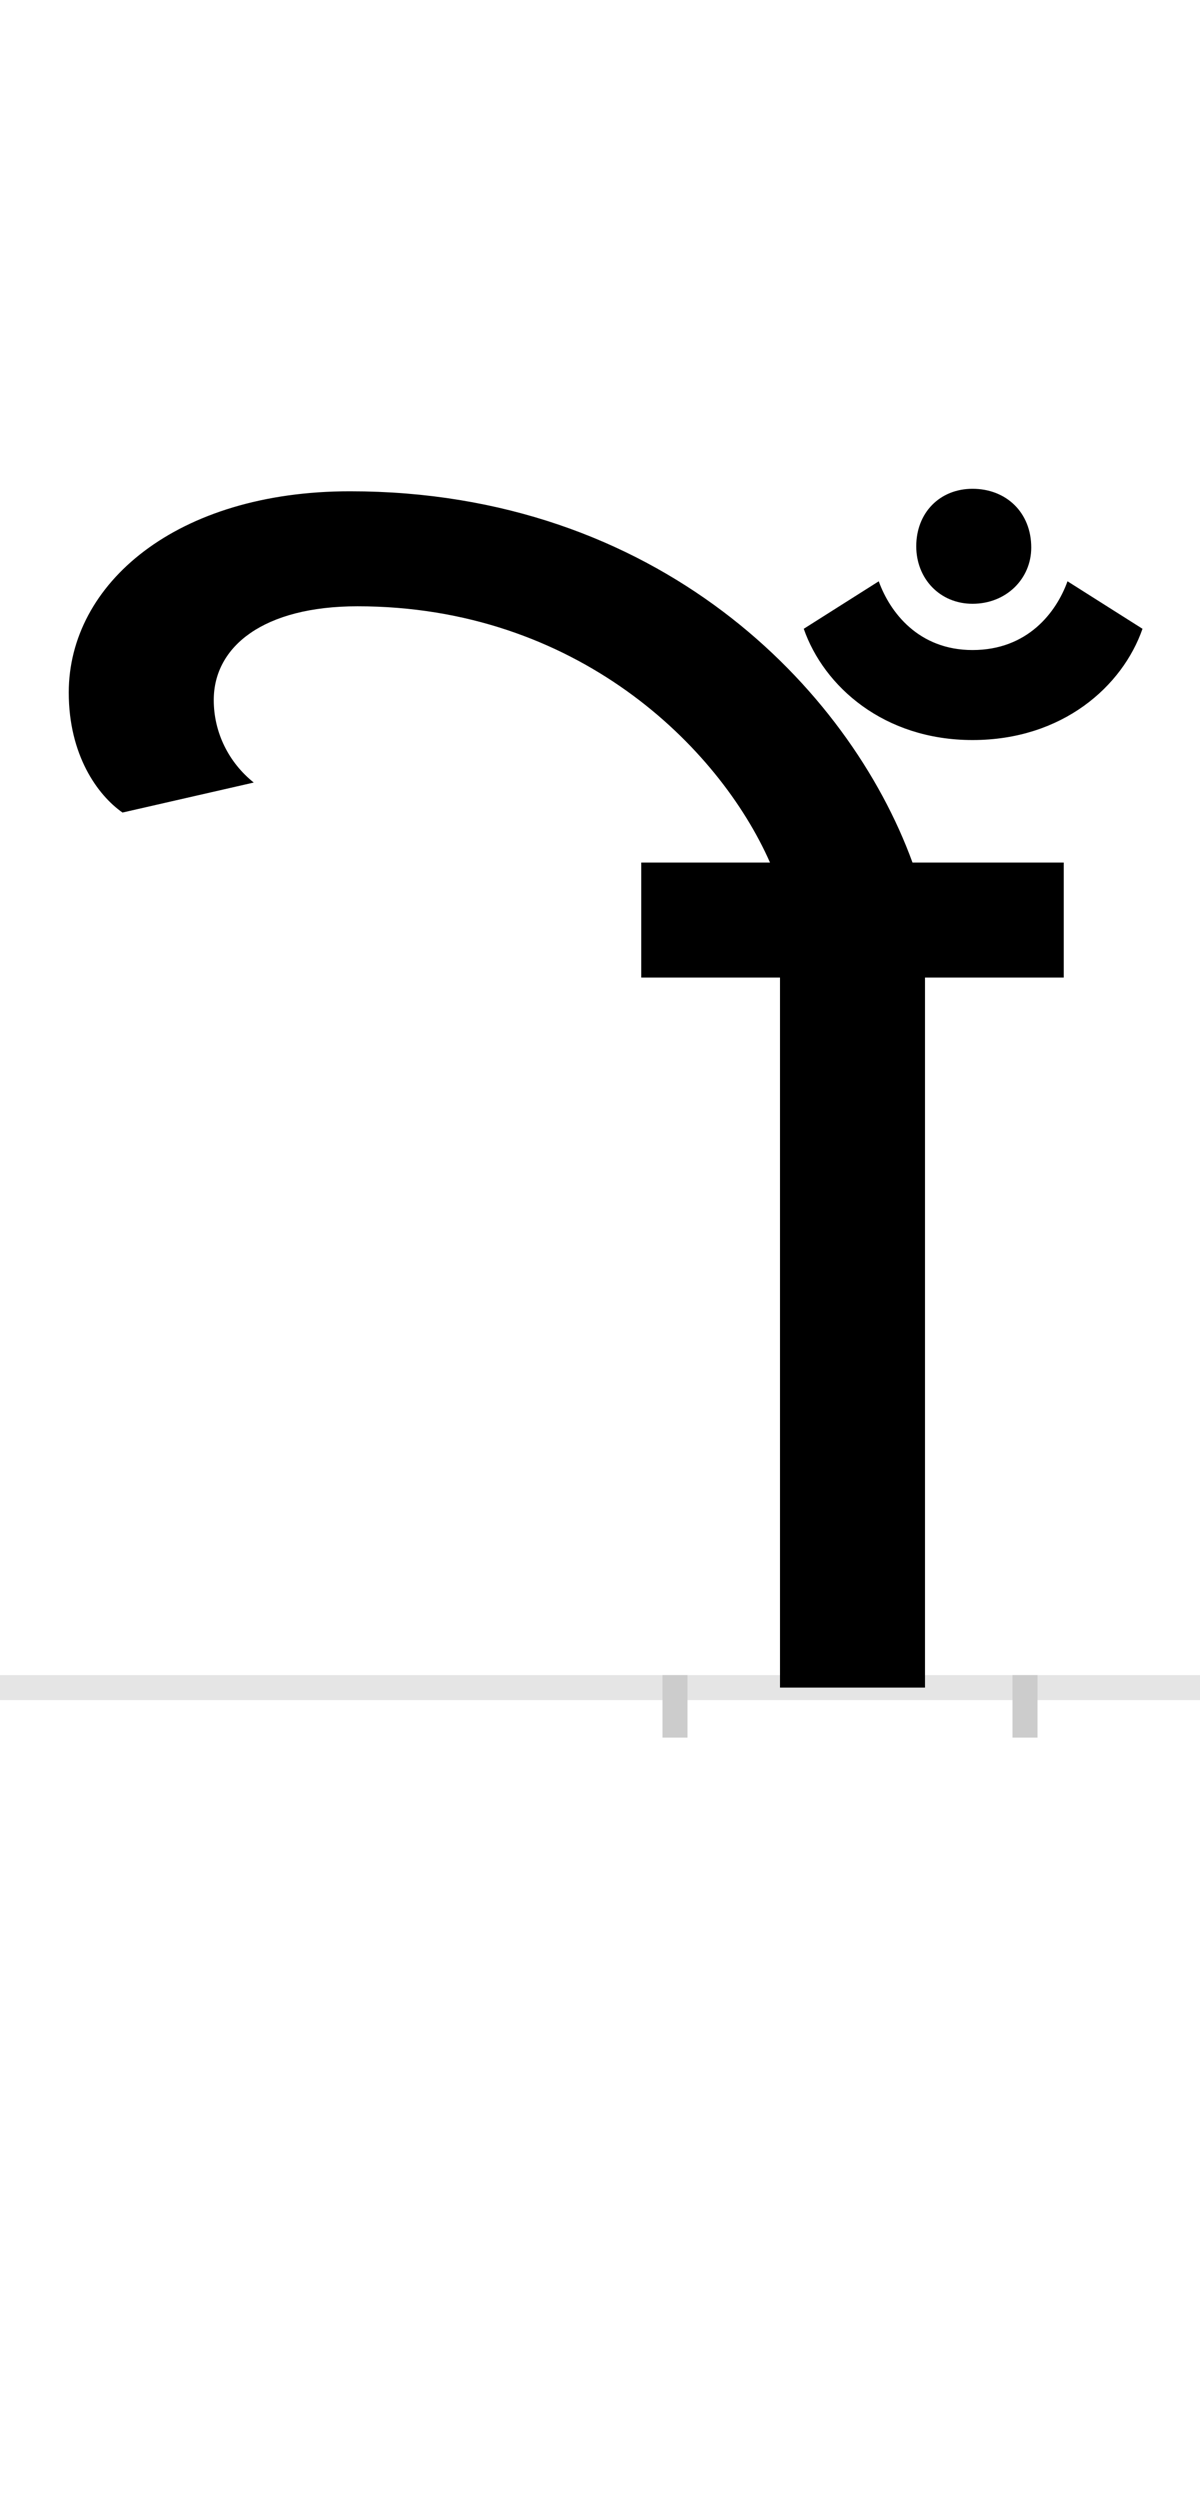 <?xml version="1.0" encoding="UTF-8"?>
<svg height="200.0" version="1.1" width="96.0" xmlns="http://www.w3.org/2000/svg" xmlns:xlink="http://www.w3.org/1999/xlink">
 <rect width="100%" height="100%" fill="#808080" stroke="none"/>
 <path d="M0,0 l96,0 l0,200 l-96,0 Z M0,0" fill="rgb(255,255,255)" transform="matrix(1,0,0,-1,0.0,200.0)"/>
 <path d="M0,0 l96,0" fill="none" stroke="rgb(229,229,229)" stroke-width="2" transform="matrix(1,0,0,-1,0.0,135.0)"/>
 <path d="M0,1 l0,-5" fill="none" stroke="rgb(204,204,204)" stroke-width="2" transform="matrix(1,0,0,-1,54.0,135.0)"/>
 <path d="M0,1 l0,-5" fill="none" stroke="rgb(204,204,204)" stroke-width="2" transform="matrix(1,0,0,-1,82.0,135.0)"/>
 <path d="M238,758 c72,0,120,43,136,89 l-60,38 c-9,-25,-32,-55,-76,-55 c-43,0,-66,30,-75,55 l-60,-38 c16,-46,64,-89,135,-89 Z M193,913 c0,-26,19,-46,45,-46 c27,0,47,20,47,45 c0,28,-20,47,-47,47 c-26,0,-45,-19,-45,-46 Z M311,568 l0,92 l-121,0 c-51,140,-204,297,-450,297 c-139,0,-225,-74,-225,-161 c0,-50,23,-82,43,-96 l105,24 c-20,16,-32,40,-32,66 c0,43,40,75,115,75 c175,0,289,-112,330,-205 l-103,0 l0,-92 l111,0 l0,-568 l116,0 l0,568 Z M311,568" fill="rgb(0,0,0)" transform="matrix(0.1,0.0,0.0,-0.1,54.0,135.0)"/>
</svg>